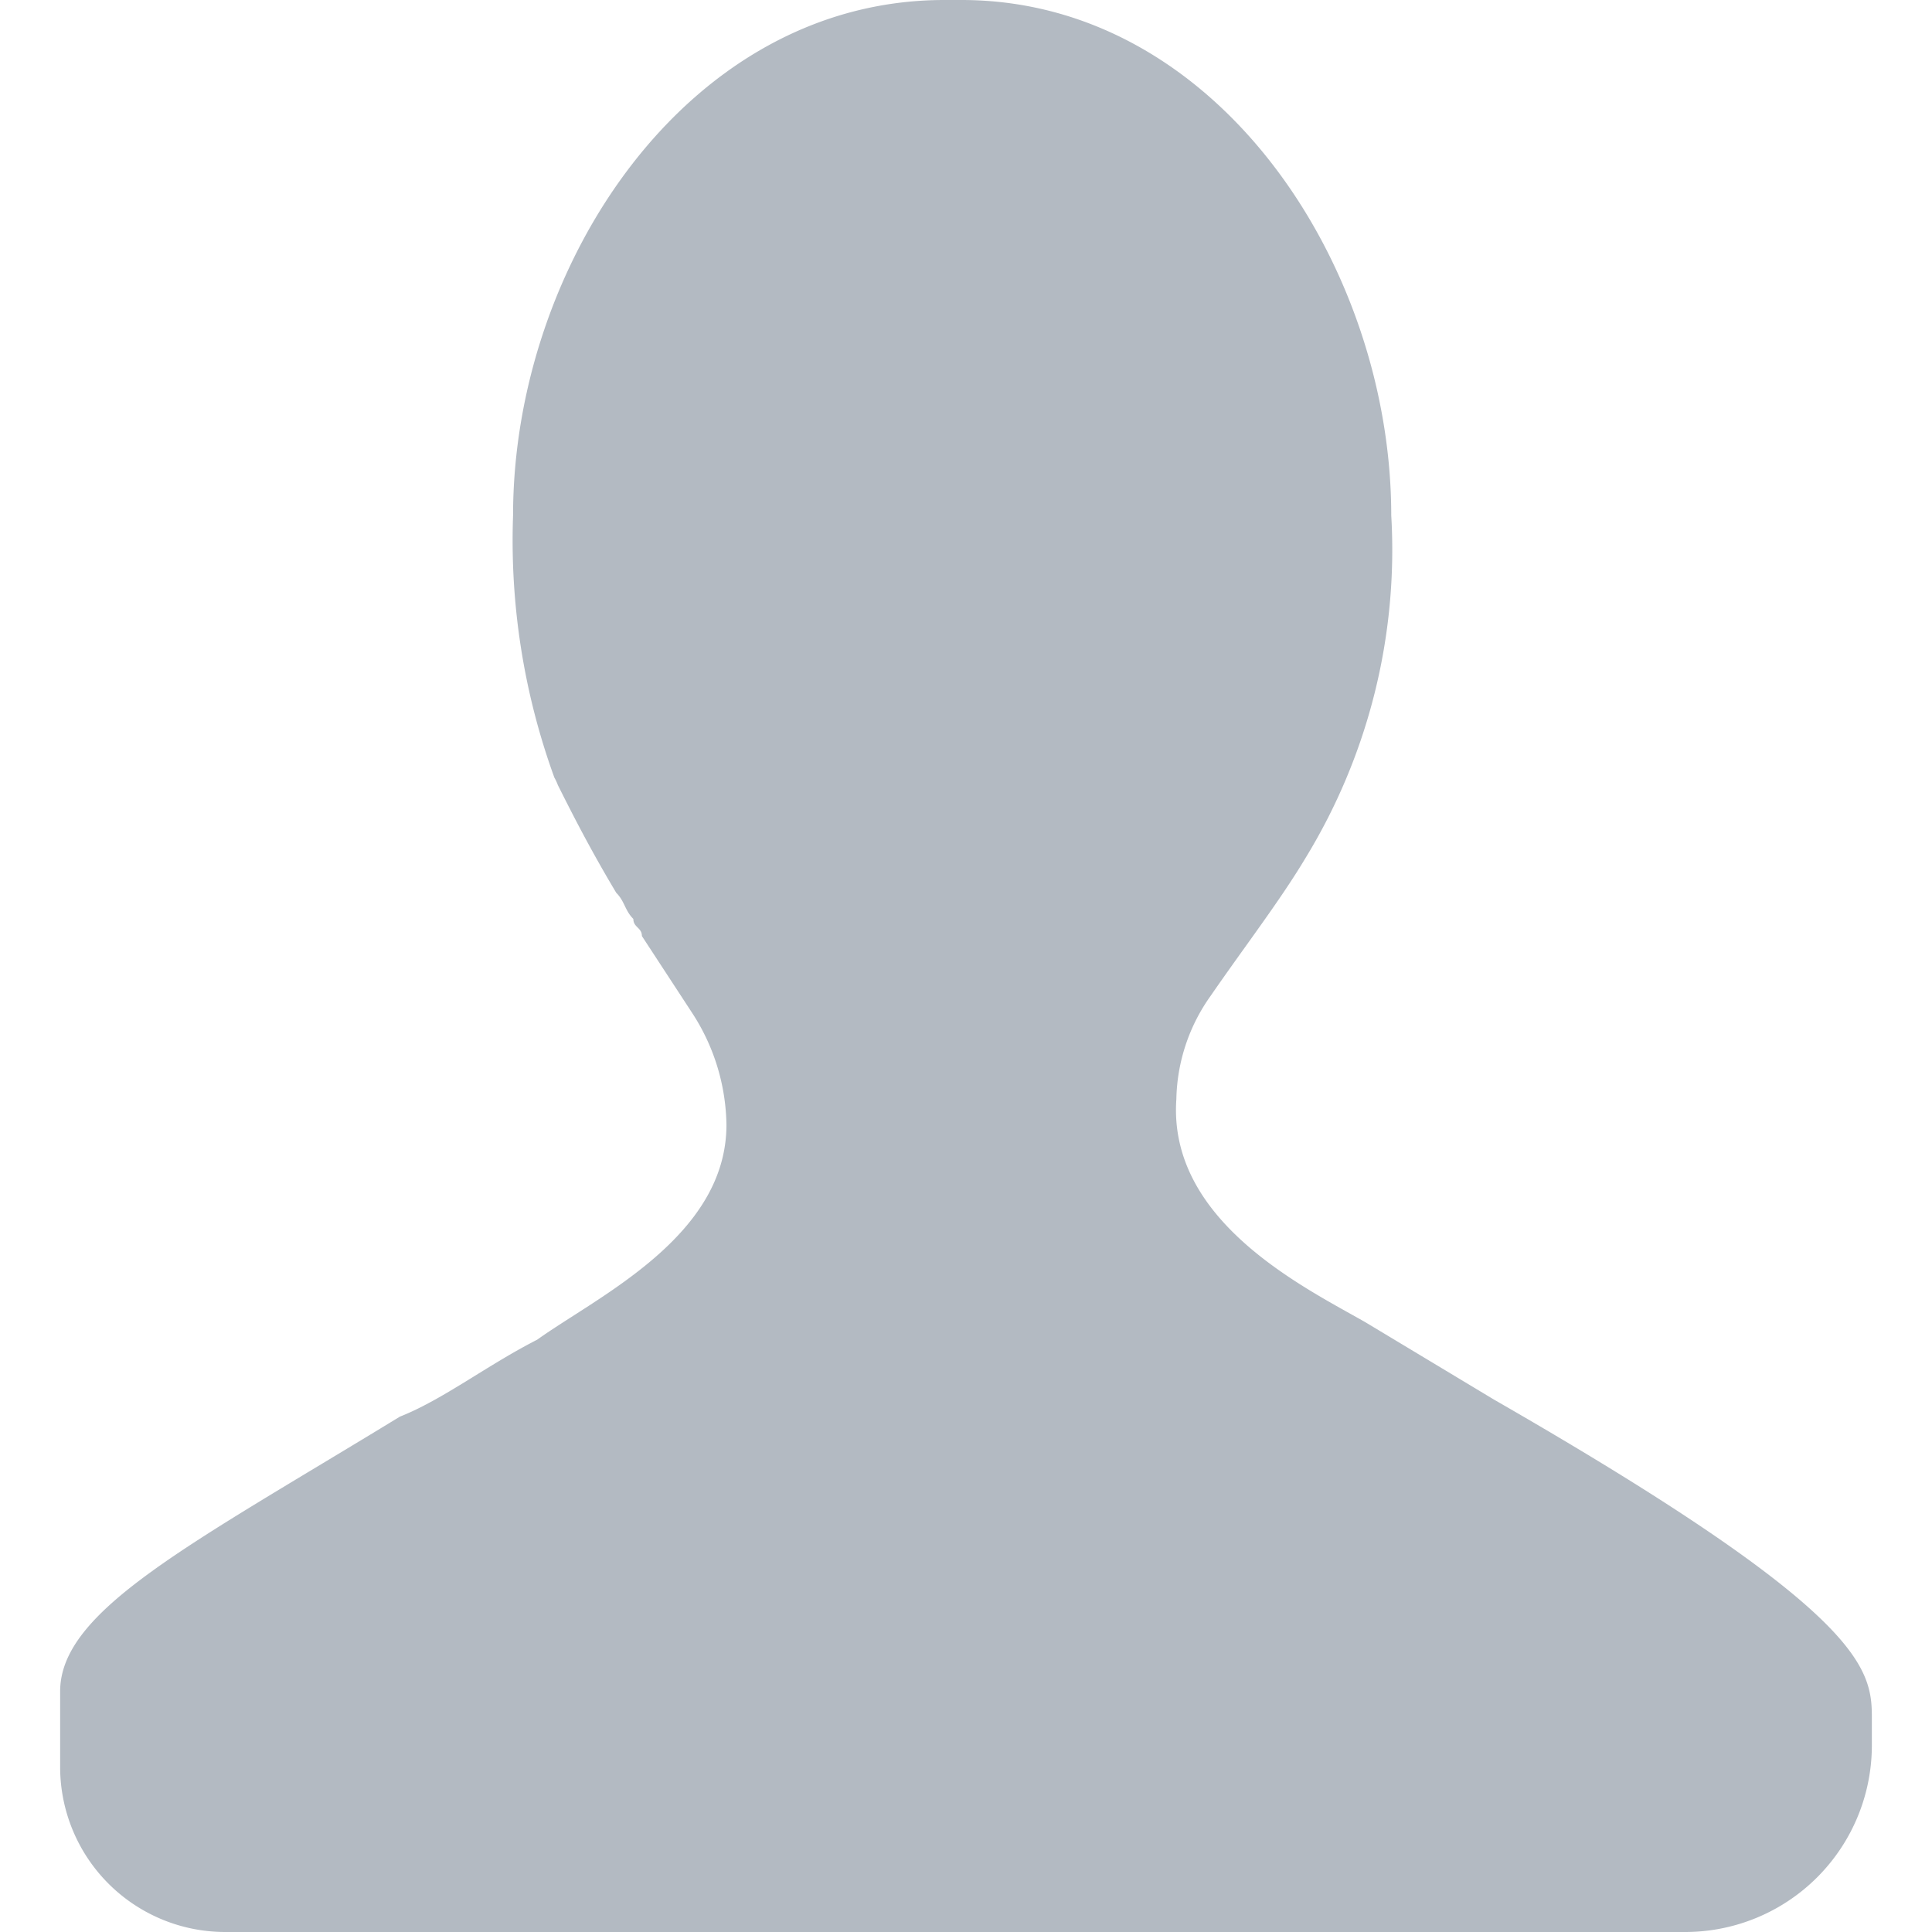 <?xml version="1.0" standalone="no"?><!DOCTYPE svg PUBLIC "-//W3C//DTD SVG 1.1//EN" "http://www.w3.org/Graphics/SVG/1.1/DTD/svg11.dtd"><svg t="1618927884074" class="icon" viewBox="0 0 1024 1024" version="1.1" xmlns="http://www.w3.org/2000/svg" p-id="6768" xmlns:xlink="http://www.w3.org/1999/xlink" width="16" height="16"><defs><style type="text/css"></style></defs><path d="M791.805 741.791l-68.284-41.077c-31.742-18.138-104.56-53.347-100.026-118.164a97.359 97.359 0 0 1 18.138-54.68c18.405-26.674 36.543-50.147 50.146-72.82a313.148 313.148 0 0 0 45.612-181.914C737.391 141.103 645.367 0 509.6 0h-9.07C363.962 0 271.938 141.103 271.938 273.137a368.094 368.094 0 0 0 21.873 138.97 26.674 26.674 0 0 1 1.867 4c8.802 17.605 17.871 35.21 30.941 57.082 4.535 4.535 4.535 9.336 9.069 13.87 0 4.535 4.535 4.535 4.535 9.07l26.673 40.81a111.229 111.229 0 0 1 18.138 59.215c0 59.216-68.284 90.957-100.293 113.897-26.673 13.603-49.88 31.741-72.818 40.81C100.16 819.145 31.876 853.554 31.876 896.499v40.277A87.49 87.49 0 0 0 119.099 1023.999H892.629a98.959 98.959 0 0 0 99.493-98.96v-14.937c0-26.673-5.868-56.547-200.319-168.31z" p-id="6769" fill="#b3bac2"></path></svg>